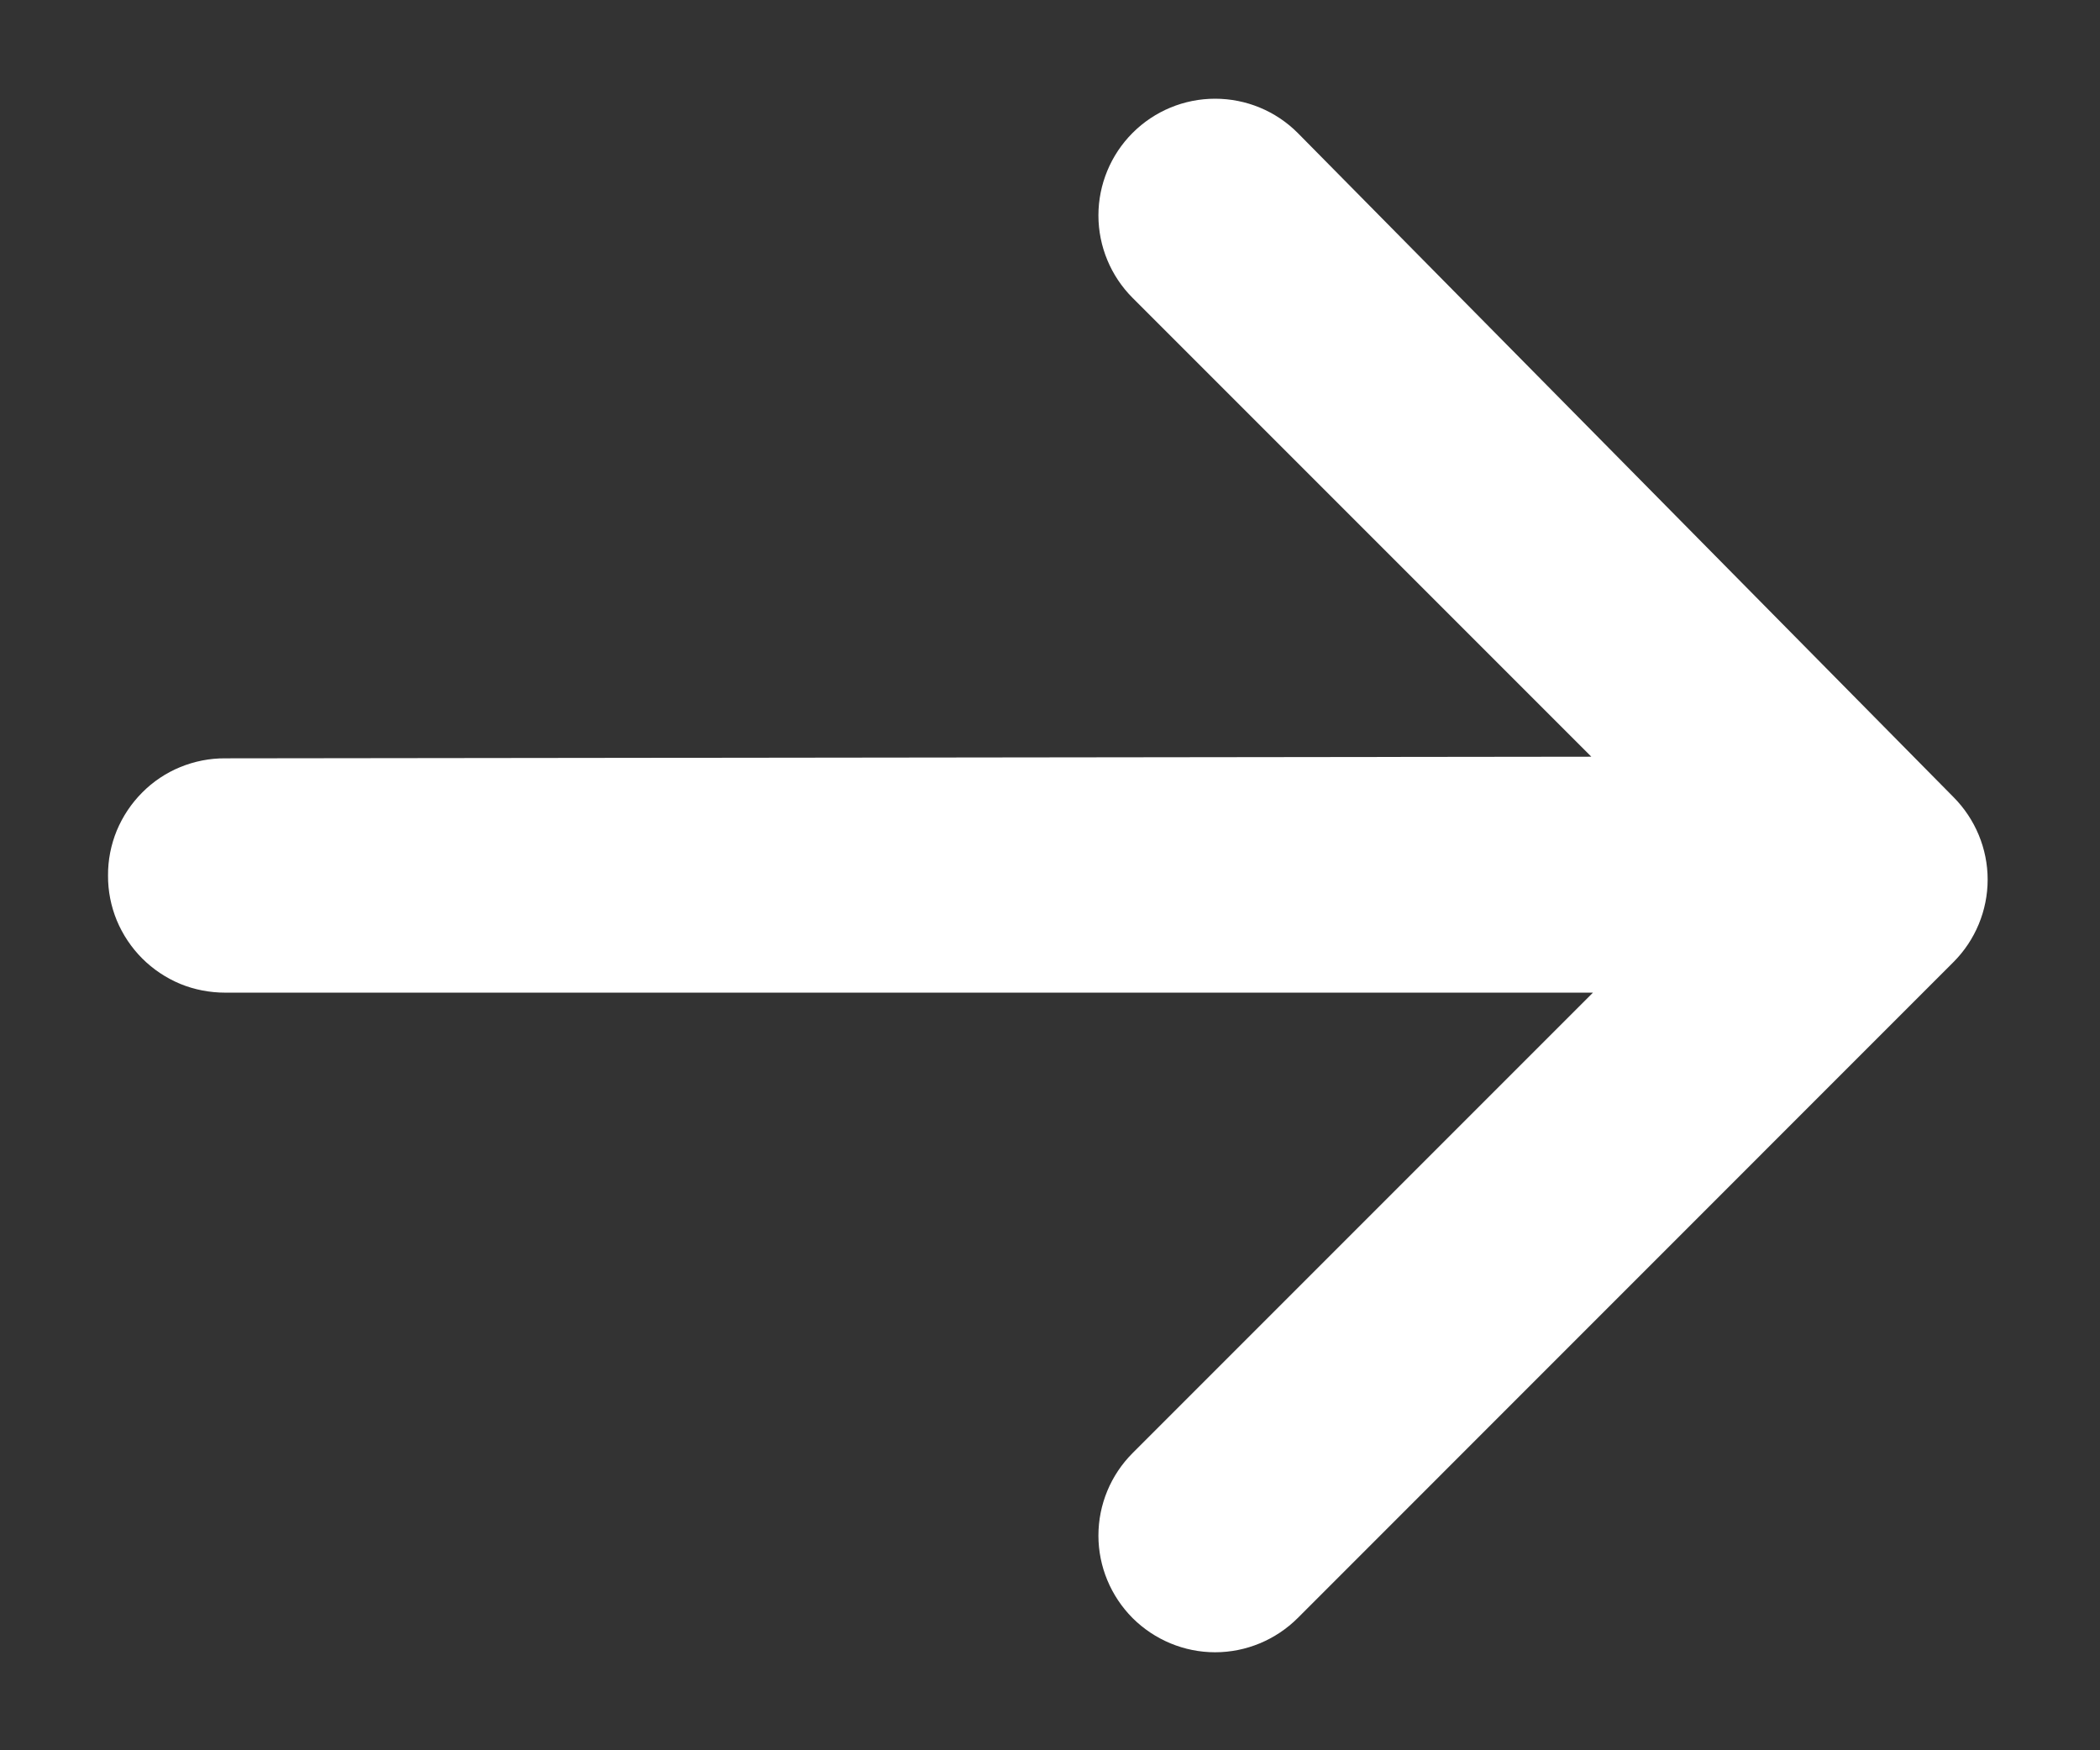 <svg width="18" height="15" viewBox="0 0 18 15" fill="none" xmlns="http://www.w3.org/2000/svg">
<rect x="0" y="0" width="18" height="15" fill="#333333" stroke="none"/>
<path d="M16.744 8.245C16.931 8.058 17.037 7.803 17.037 7.538C17.037 7.273 16.931 7.019 16.744 6.831L11.123 1.139C10.935 0.951 10.681 0.846 10.415 0.846C10.15 0.846 9.896 0.951 9.708 1.139C9.521 1.326 9.415 1.581 9.415 1.846C9.415 2.111 9.521 2.366 9.708 2.553L13.64 6.485L1.93 6.499C1.798 6.498 1.667 6.524 1.545 6.574C1.423 6.624 1.312 6.698 1.219 6.792C1.126 6.885 1.052 6.996 1.001 7.118C0.951 7.24 0.925 7.371 0.926 7.503C0.925 7.635 0.951 7.766 1.001 7.888C1.052 8.01 1.126 8.121 1.219 8.214C1.312 8.307 1.423 8.381 1.545 8.432C1.667 8.482 1.798 8.507 1.93 8.507L13.654 8.507L9.708 12.453C9.521 12.64 9.415 12.894 9.415 13.16C9.415 13.425 9.521 13.679 9.708 13.867C9.896 14.054 10.15 14.16 10.415 14.16C10.681 14.16 10.935 14.054 11.123 13.867L16.744 8.245Z" fill="white"/>
</svg>
